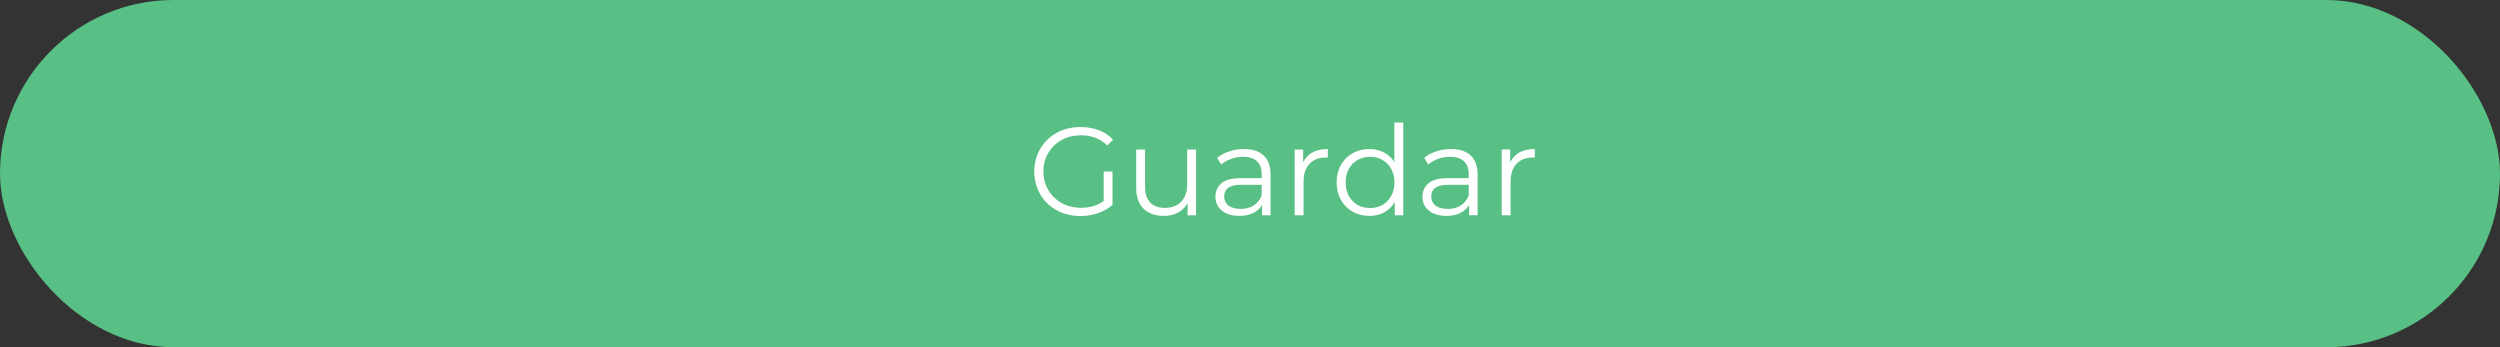 <svg width="360" height="50" viewBox="0 0 360 50" fill="none" xmlns="http://www.w3.org/2000/svg">
<rect x="0" y="0" width="360" height="50" fill="#333333" stroke="none"/>
<rect width="360" height="50" rx="25" fill="#58C084"/>
<path d="M158.926 24.7H160.204V29.506C159.616 30.022 158.92 30.418 158.116 30.694C157.312 30.97 156.466 31.108 155.578 31.108C154.318 31.108 153.184 30.832 152.176 30.28C151.168 29.728 150.376 28.966 149.8 27.994C149.224 27.01 148.936 25.912 148.936 24.7C148.936 23.488 149.224 22.396 149.8 21.424C150.376 20.44 151.168 19.672 152.176 19.12C153.184 18.568 154.324 18.292 155.596 18.292C156.556 18.292 157.438 18.448 158.242 18.76C159.046 19.06 159.724 19.51 160.276 20.11L159.448 20.956C158.452 19.972 157.186 19.48 155.65 19.48C154.63 19.48 153.706 19.708 152.878 20.164C152.062 20.608 151.42 21.232 150.952 22.036C150.484 22.828 150.25 23.716 150.25 24.7C150.25 25.684 150.484 26.572 150.952 27.364C151.42 28.156 152.062 28.78 152.878 29.236C153.694 29.692 154.612 29.92 155.632 29.92C156.928 29.92 158.026 29.596 158.926 28.948V24.7ZM172.236 21.532V31H171.012V29.272C170.676 29.848 170.214 30.298 169.626 30.622C169.038 30.934 168.366 31.09 167.61 31.09C166.374 31.09 165.396 30.748 164.676 30.064C163.968 29.368 163.614 28.354 163.614 27.022V21.532H164.892V26.896C164.892 27.892 165.138 28.648 165.63 29.164C166.122 29.68 166.824 29.938 167.736 29.938C168.732 29.938 169.518 29.638 170.094 29.038C170.67 28.426 170.958 27.58 170.958 26.5V21.532H172.236ZM179.127 21.46C180.363 21.46 181.311 21.772 181.971 22.396C182.631 23.008 182.961 23.92 182.961 25.132V31H181.737V29.524C181.449 30.016 181.023 30.4 180.459 30.676C179.907 30.952 179.247 31.09 178.479 31.09C177.423 31.09 176.583 30.838 175.959 30.334C175.335 29.83 175.023 29.164 175.023 28.336C175.023 27.532 175.311 26.884 175.887 26.392C176.475 25.9 177.405 25.654 178.677 25.654H181.683V25.078C181.683 24.262 181.455 23.644 180.999 23.224C180.543 22.792 179.877 22.576 179.001 22.576C178.401 22.576 177.825 22.678 177.273 22.882C176.721 23.074 176.247 23.344 175.851 23.692L175.275 22.738C175.755 22.33 176.331 22.018 177.003 21.802C177.675 21.574 178.383 21.46 179.127 21.46ZM178.677 30.082C179.397 30.082 180.015 29.92 180.531 29.596C181.047 29.26 181.431 28.78 181.683 28.156V26.608H178.713C177.093 26.608 176.283 27.172 176.283 28.3C176.283 28.852 176.493 29.29 176.913 29.614C177.333 29.926 177.921 30.082 178.677 30.082ZM187.656 23.386C187.956 22.75 188.4 22.27 188.988 21.946C189.588 21.622 190.326 21.46 191.202 21.46V22.702L190.896 22.684C189.9 22.684 189.12 22.99 188.556 23.602C187.992 24.214 187.71 25.072 187.71 26.176V31H186.432V21.532H187.656V23.386ZM202.068 17.644V31H200.844V29.128C200.46 29.764 199.95 30.25 199.314 30.586C198.69 30.922 197.982 31.09 197.19 31.09C196.302 31.09 195.498 30.886 194.778 30.478C194.058 30.07 193.494 29.5 193.086 28.768C192.678 28.036 192.474 27.202 192.474 26.266C192.474 25.33 192.678 24.496 193.086 23.764C193.494 23.032 194.058 22.468 194.778 22.072C195.498 21.664 196.302 21.46 197.19 21.46C197.958 21.46 198.648 21.622 199.26 21.946C199.884 22.258 200.394 22.72 200.79 23.332V17.644H202.068ZM197.298 29.956C197.958 29.956 198.552 29.806 199.08 29.506C199.62 29.194 200.04 28.756 200.34 28.192C200.652 27.628 200.808 26.986 200.808 26.266C200.808 25.546 200.652 24.904 200.34 24.34C200.04 23.776 199.62 23.344 199.08 23.044C198.552 22.732 197.958 22.576 197.298 22.576C196.626 22.576 196.02 22.732 195.48 23.044C194.952 23.344 194.532 23.776 194.22 24.34C193.92 24.904 193.77 25.546 193.77 26.266C193.77 26.986 193.92 27.628 194.22 28.192C194.532 28.756 194.952 29.194 195.48 29.506C196.02 29.806 196.626 29.956 197.298 29.956ZM208.94 21.46C210.176 21.46 211.124 21.772 211.784 22.396C212.444 23.008 212.774 23.92 212.774 25.132V31H211.55V29.524C211.262 30.016 210.836 30.4 210.272 30.676C209.72 30.952 209.06 31.09 208.292 31.09C207.236 31.09 206.396 30.838 205.772 30.334C205.148 29.83 204.836 29.164 204.836 28.336C204.836 27.532 205.124 26.884 205.7 26.392C206.288 25.9 207.218 25.654 208.49 25.654H211.496V25.078C211.496 24.262 211.268 23.644 210.812 23.224C210.356 22.792 209.69 22.576 208.814 22.576C208.214 22.576 207.638 22.678 207.086 22.882C206.534 23.074 206.06 23.344 205.664 23.692L205.088 22.738C205.568 22.33 206.144 22.018 206.816 21.802C207.488 21.574 208.196 21.46 208.94 21.46ZM208.49 30.082C209.21 30.082 209.828 29.92 210.344 29.596C210.86 29.26 211.244 28.78 211.496 28.156V26.608H208.526C206.906 26.608 206.096 27.172 206.096 28.3C206.096 28.852 206.306 29.29 206.726 29.614C207.146 29.926 207.734 30.082 208.49 30.082ZM217.469 23.386C217.769 22.75 218.213 22.27 218.801 21.946C219.401 21.622 220.139 21.46 221.015 21.46V22.702L220.709 22.684C219.713 22.684 218.933 22.99 218.369 23.602C217.805 24.214 217.523 25.072 217.523 26.176V31H216.245V21.532H217.469V23.386Z" fill="white"/>
</svg>
